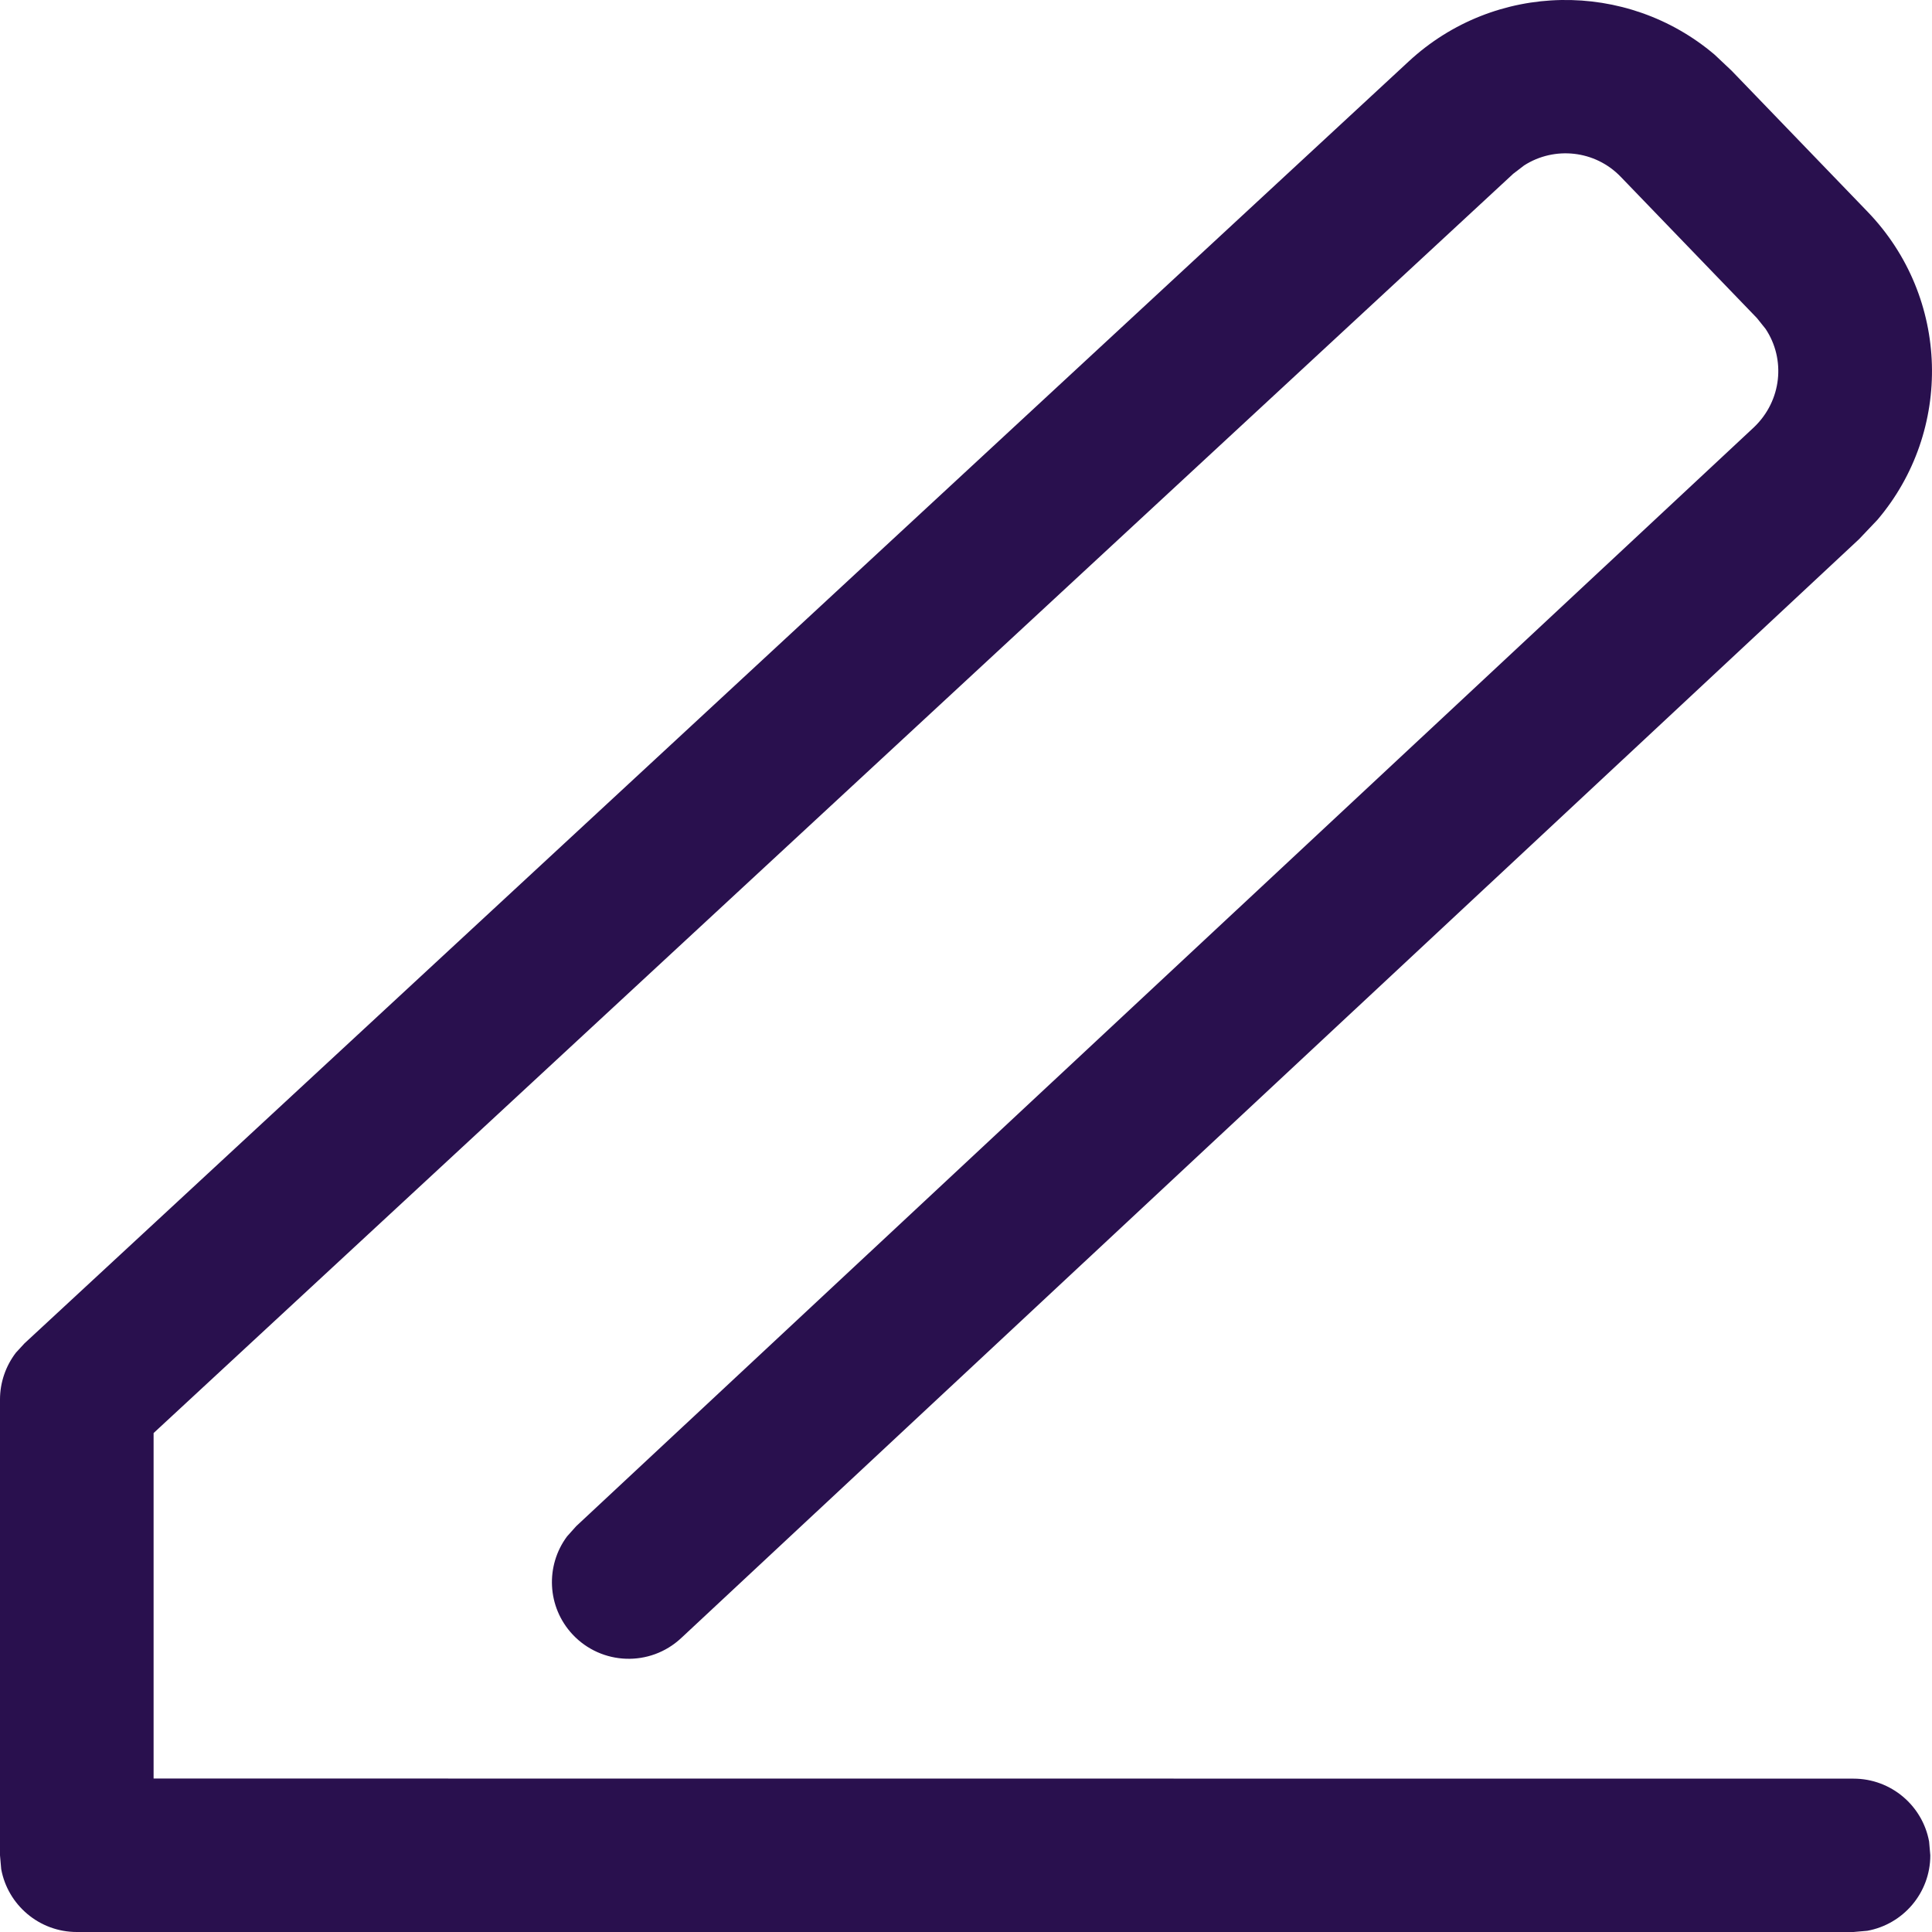 <?xml version="1.0" encoding="UTF-8"?>
<svg width="16px" height="16px" viewBox="0 0 16 16" version="1.1" xmlns="http://www.w3.org/2000/svg" xmlns:xlink="http://www.w3.org/1999/xlink">
    <title>路径 4</title>
    <g id="steam账号管理" stroke="none" stroke-width="1" fill="none" fill-rule="evenodd">
        <g id="icon" transform="translate(-114, -125)" fill="#29104E" fill-rule="nonzero">
            <path d="M125.667,125.508 C126.382,124.846 127.472,124.834 128.2,125.453 L128.34,125.585 L129.467,126.754 C130.152,127.465 130.174,128.569 129.548,129.305 L129.395,129.466 L119.641,138.566 C119.384,138.806 118.982,138.792 118.742,138.536 C118.529,138.308 118.516,137.966 118.696,137.724 L118.772,137.639 L128.526,128.538 C128.757,128.317 128.789,127.975 128.622,127.724 L128.55,127.634 L127.423,126.465 C127.21,126.243 126.873,126.209 126.622,126.37 L126.532,126.439 L115.272,136.868 L115.272,139.729 L129.35,139.73 C129.662,139.73 129.922,139.955 129.976,140.251 L129.986,140.365 C129.986,140.677 129.761,140.936 129.464,140.99 L129.35,141 L114.636,141 C114.324,141 114.064,140.775 114.01,140.479 L114,140.365 L114,136.59 C114,136.449 114.047,136.313 114.132,136.202 L114.203,136.125 L125.667,125.508 Z" id="路径-4"></path>
        </g>
    </g>
</svg>